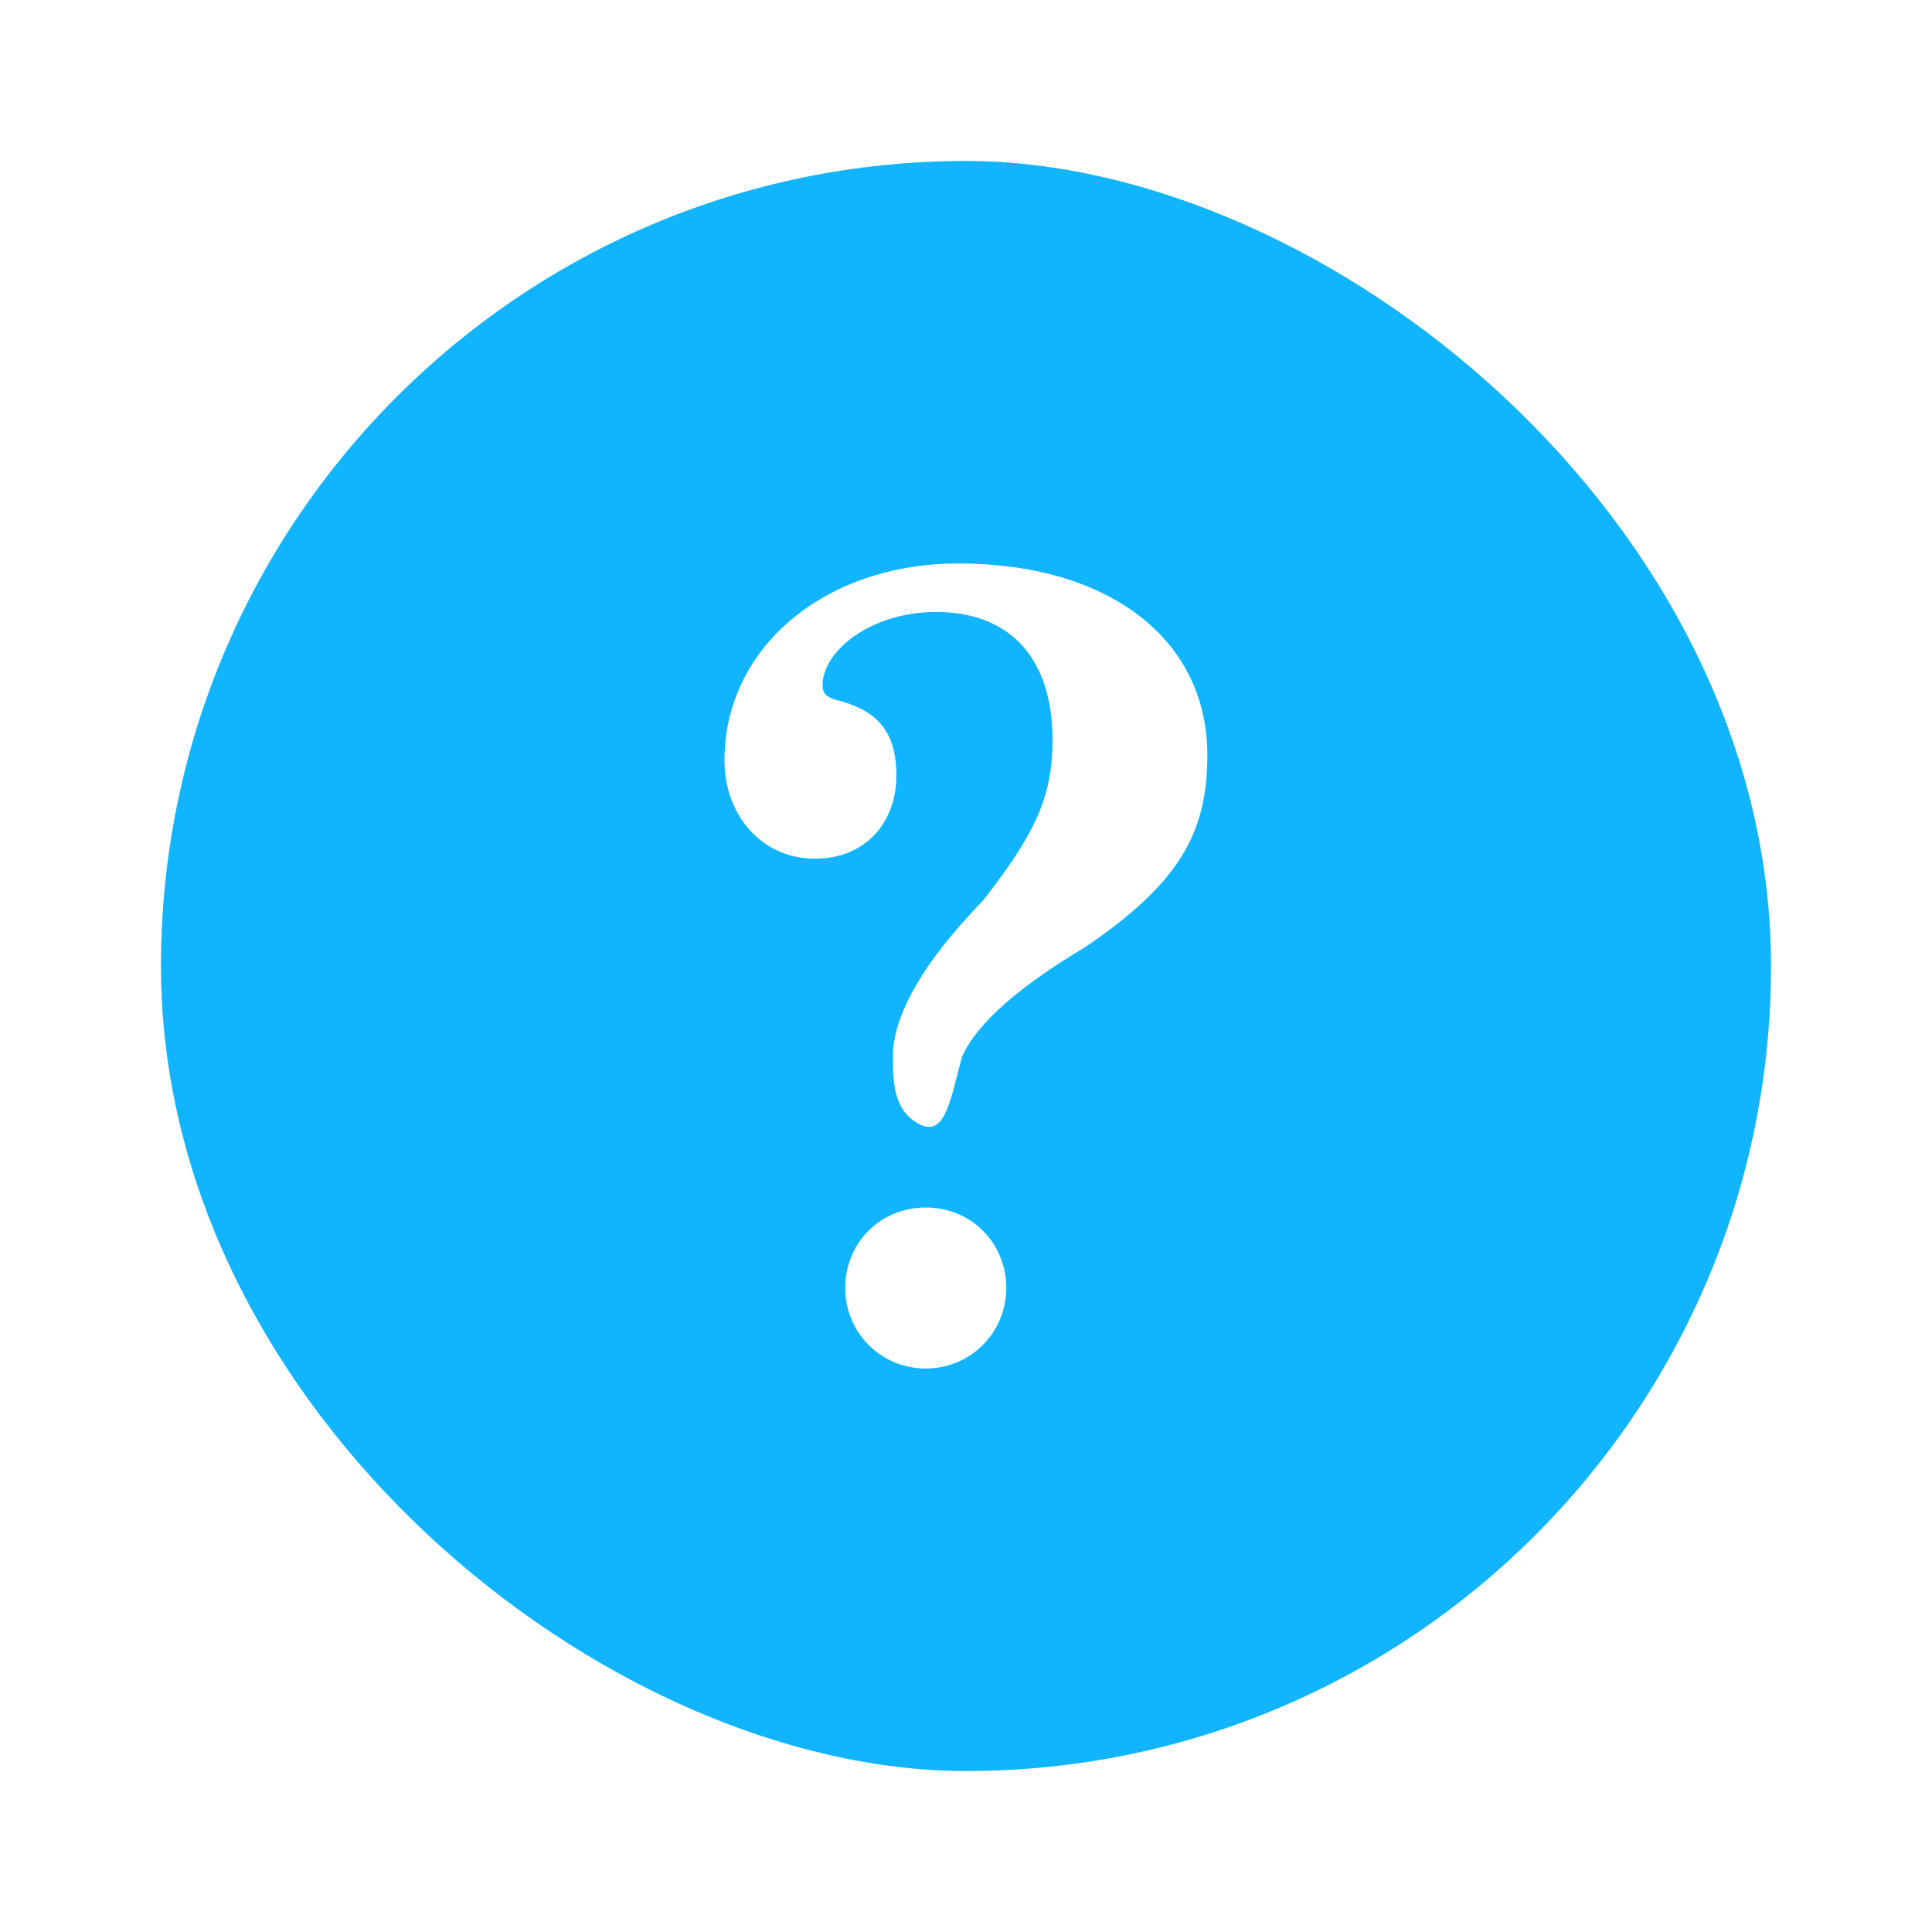 <svg width="24" height="24" version="1" xmlns="http://www.w3.org/2000/svg">
<defs>
<filter id="filter890" x="-.048" y="-.048" width="1.096" height="1.096" color-interpolation-filters="sRGB">
<feGaussianBlur stdDeviation="0.4"/>
</filter>
</defs>
<rect transform="matrix(0,-1,-1,0,0,0)" x="-22" y="-22" width="20" height="20" rx="10" ry="10" fill="#d9d9d9" filter="url(#filter890)"/>
<rect transform="matrix(0,-1,-1,0,0,0)" x="-22" y="-22" width="20" height="20" rx="10" ry="10" fill="#11b5ff"/>
<path id="Path" d="m11.5 15c-0.562 0-1 0.438-1 1 0 0.554 0.442 1 1 1 0.558 0 1-0.446 1-1 0-0.562-0.438-1-1-1z" fill="#fff" fill-rule="evenodd"/>
<path d="m11.9 7c-1.646 0-2.9 1.039-2.9 2.445 0 0.684 0.464 1.222 1.126 1.222 0.611 0 1.009-0.436 1.009-1.033 0-0.559-0.248-0.814-0.749-0.94-0.117-0.031-0.168-0.081-0.168-0.183 0-0.418 0.592-0.909 1.411-0.909 0.914 0 1.446 0.571 1.446 1.59 0 0.72-0.227 1.178-0.855 1.984-0.065 0.084-1.127 1.093-1.127 1.94 0 0.311 0 0.678 0.326 0.848 0.326 0.17 0.389-0.316 0.533-0.841 0.143-0.316 0.525-0.76 1.534-1.361 1.158-0.79 1.512-1.407 1.512-2.381 0-1.451-1.236-2.382-3.1-2.382z" fill="#fff" fill-rule="evenodd"/>
</svg>
